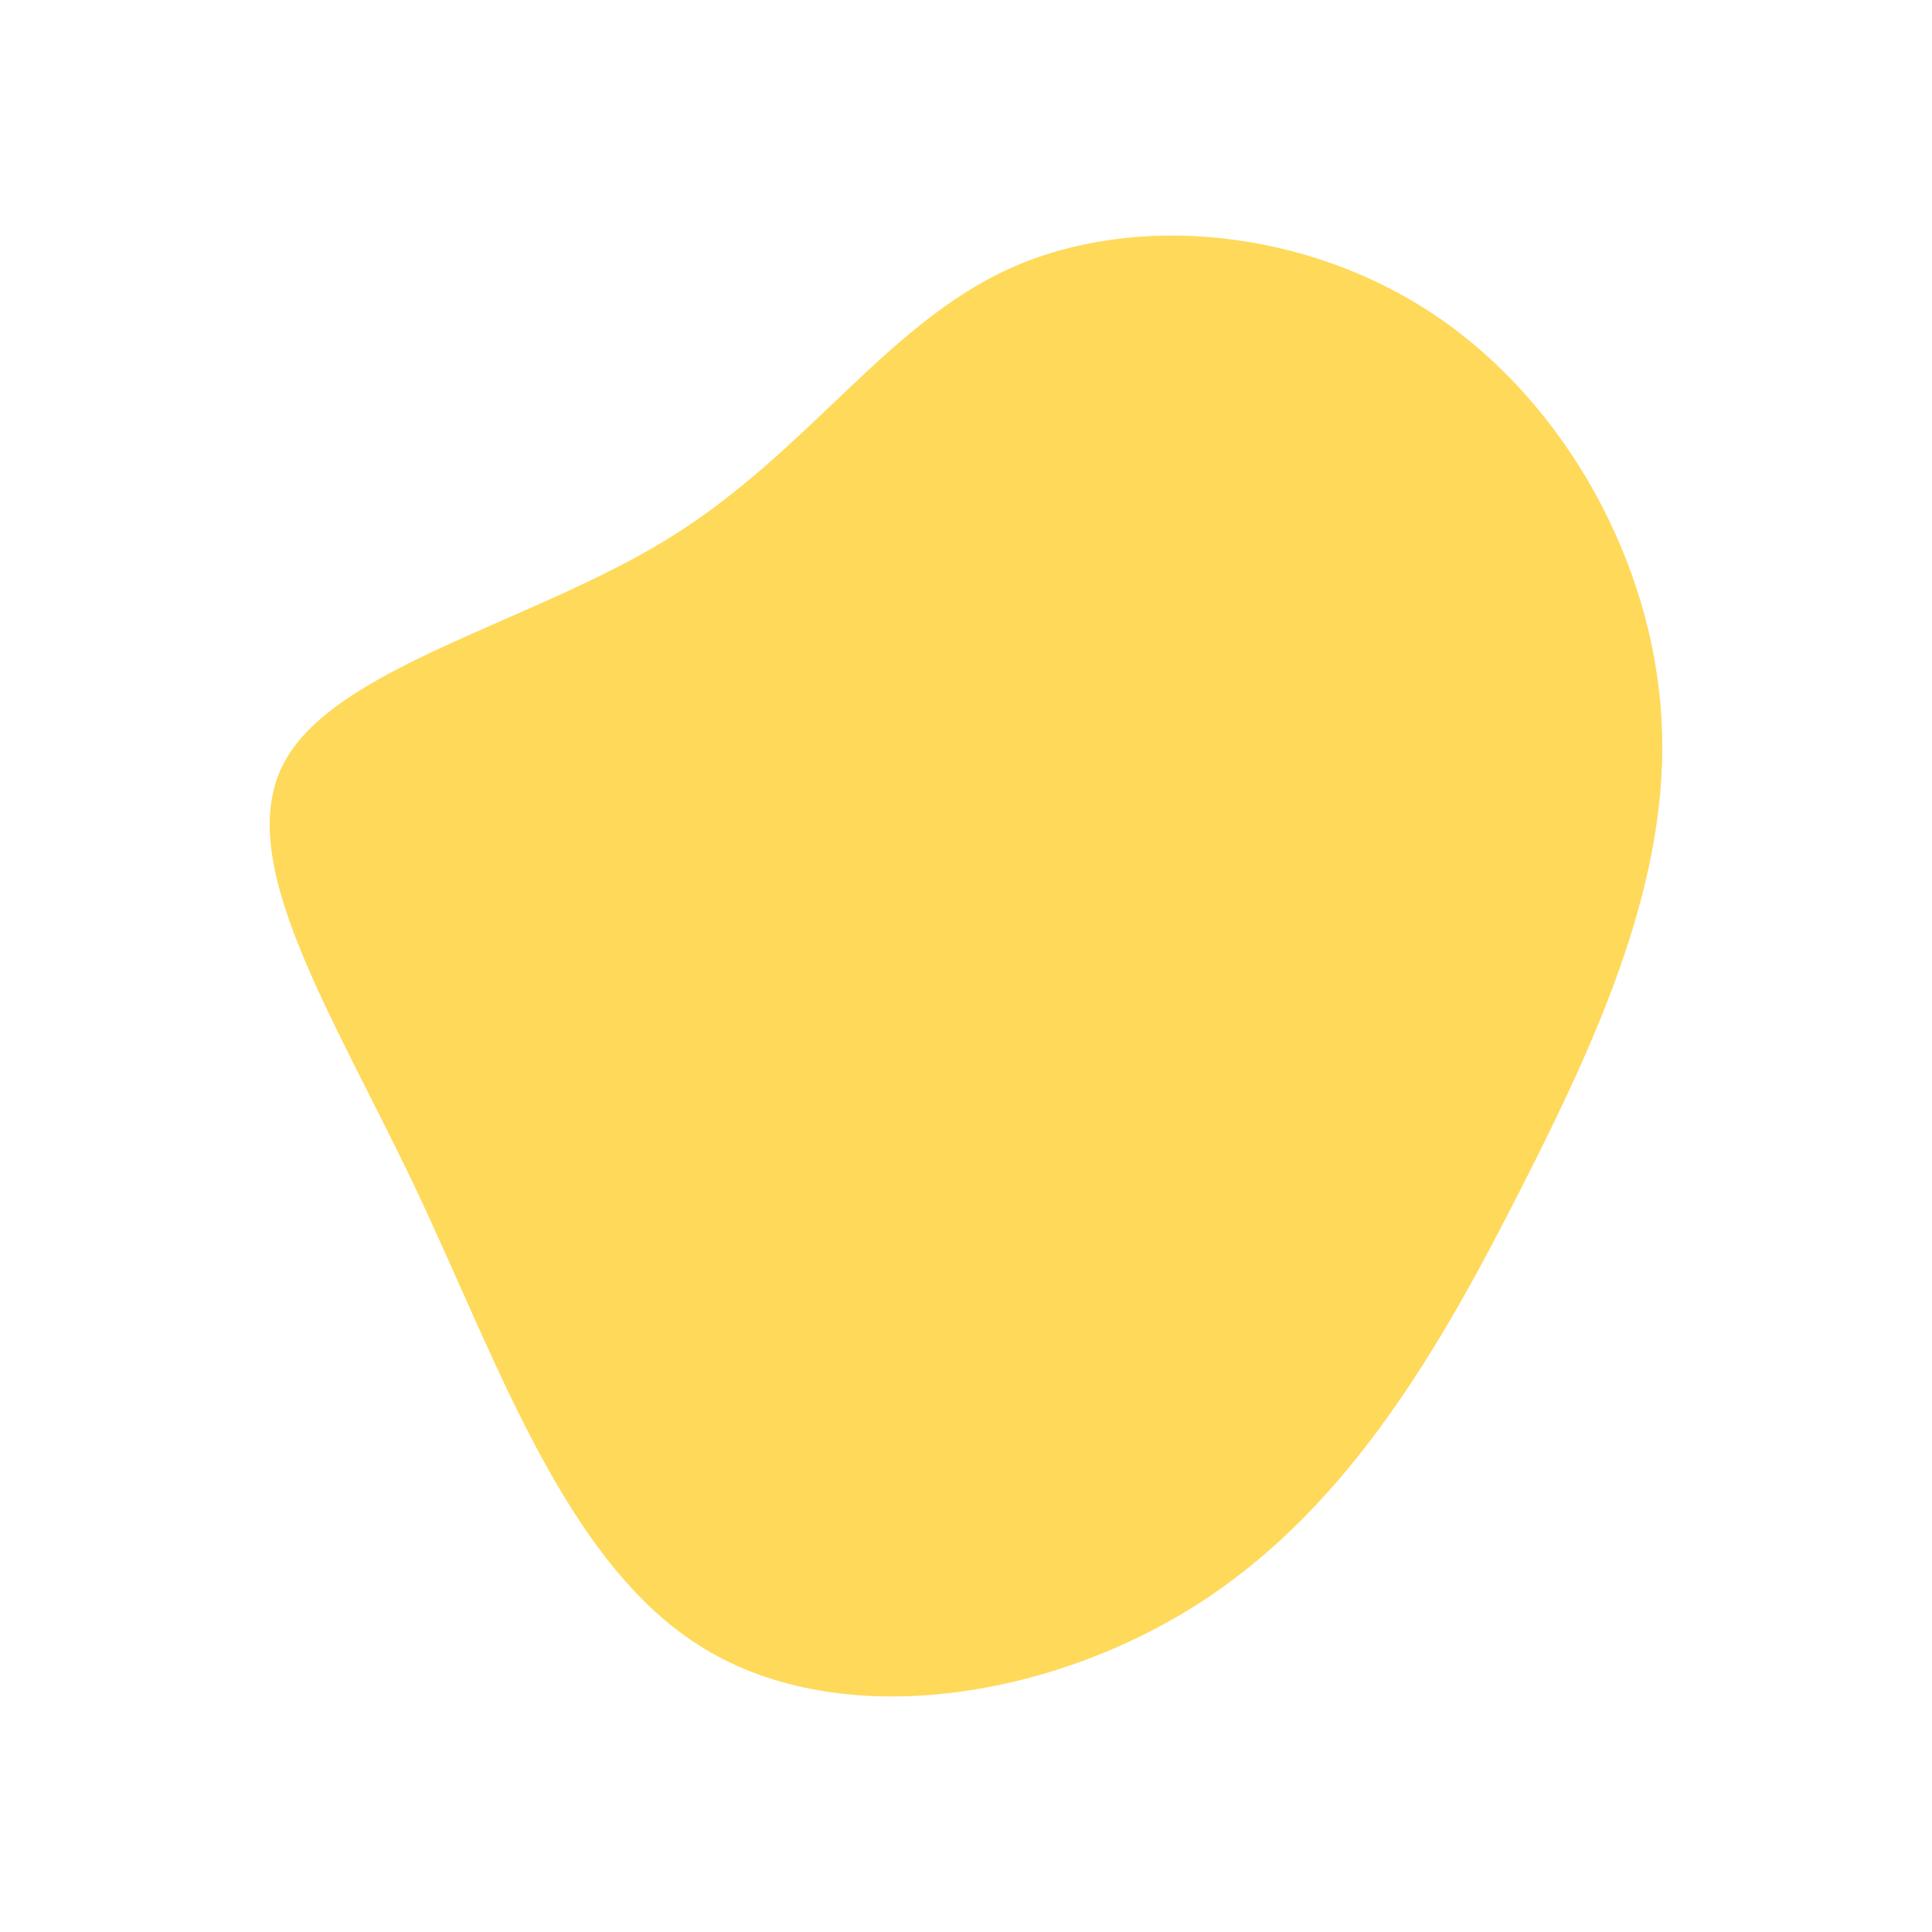 <svg id="visual" viewBox="0 0 500 500" width="500" height="500" xmlns="http://www.w3.org/2000/svg" xmlns:xlink="http://www.w3.org/1999/xlink" version="1.1"><g transform="translate(249.38 221.814)"><path d="M122.2 -140.1C155.7 -117.5 178.3 -76.5 180.6 -35.9C183 4.7 165.1 44.9 144.3 85.7C123.6 126.5 99.9 168 61.1 193C22.3 218 -31.6 226.5 -67.2 204.8C-102.9 183.1 -120.3 131.3 -141.8 85.8C-163.4 40.4 -189 1.3 -176.1 -24C-163.2 -49.2 -111.7 -60.5 -76 -82.7C-40.2 -104.9 -20.1 -137.9 12.1 -152.4C44.4 -166.9 88.7 -162.7 122.2 -140.1" fill="#FFD95A"></path></g></svg>